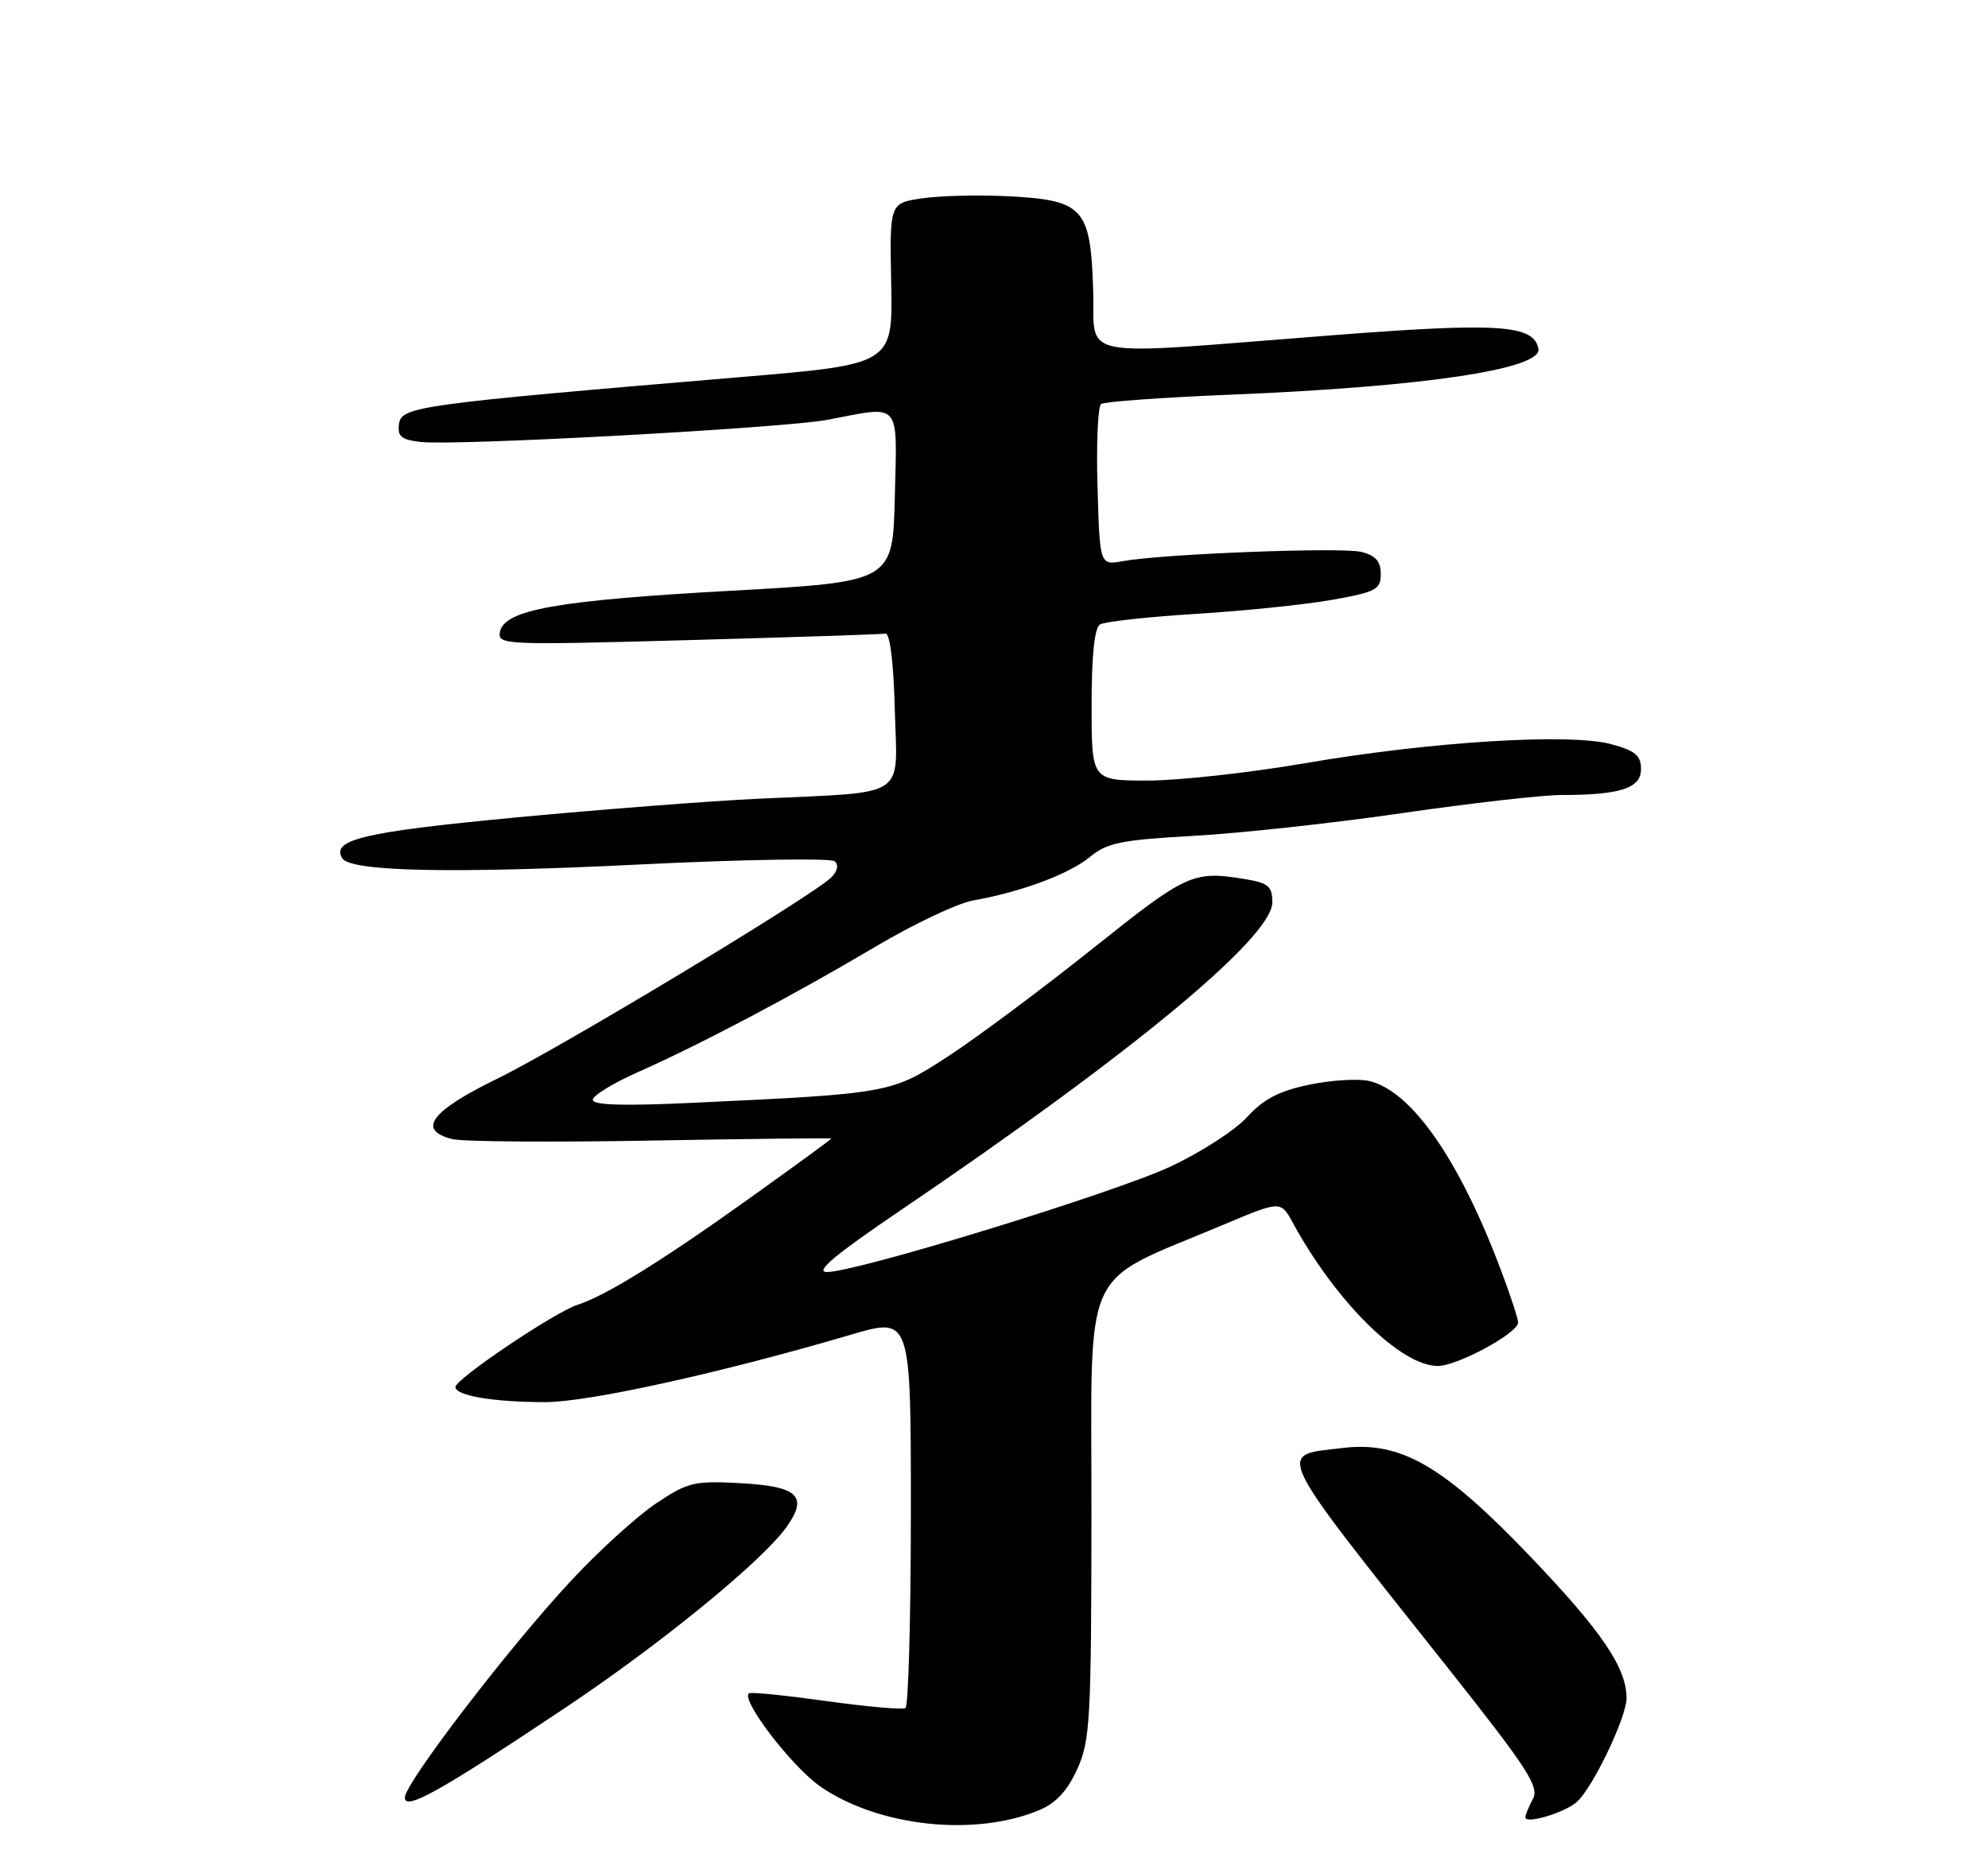 <?xml version="1.0" encoding="UTF-8" standalone="no"?>
<!DOCTYPE svg PUBLIC "-//W3C//DTD SVG 1.1//EN" "http://www.w3.org/Graphics/SVG/1.1/DTD/svg11.dtd" >
<svg xmlns="http://www.w3.org/2000/svg" xmlns:xlink="http://www.w3.org/1999/xlink" version="1.1" viewBox="0 0 275 256">
 <g >
 <path fill="currentColor"
d=" M 143.74 250.46 C 146.07 249.49 147.64 247.80 149.01 244.79 C 150.80 240.84 150.96 238.05 150.98 209.27 C 151.00 174.11 149.27 177.88 169.27 169.44 C 177.16 166.12 177.16 166.12 178.83 169.18 C 184.81 180.15 193.77 189.00 198.89 189.00 C 201.60 189.00 210.00 184.45 210.00 182.98 C 210.00 182.47 208.94 179.22 207.63 175.76 C 201.90 160.52 195.34 151.05 189.49 149.59 C 187.99 149.21 184.25 149.43 181.16 150.07 C 176.93 150.95 174.80 152.05 172.48 154.59 C 170.80 156.43 165.99 159.52 161.80 161.46 C 153.73 165.18 118.48 176.00 114.40 176.00 C 112.64 176.00 115.46 173.64 124.74 167.35 C 156.68 145.68 176.00 129.67 176.00 124.85 C 176.00 122.64 175.46 122.17 172.25 121.64 C 165.03 120.45 164.20 120.83 151.24 131.18 C 144.23 136.77 135.26 143.47 131.31 146.05 C 123.30 151.29 123.28 151.30 95.75 152.59 C 86.29 153.04 82.00 152.91 82.00 152.18 C 82.00 151.59 84.81 149.86 88.25 148.34 C 96.94 144.48 109.76 137.71 121.11 130.98 C 126.40 127.84 132.47 124.97 134.61 124.59 C 141.24 123.42 147.94 120.92 150.78 118.56 C 153.13 116.61 155.08 116.21 165.15 115.65 C 171.55 115.29 184.53 113.88 193.99 112.50 C 203.45 111.13 213.34 110.00 215.97 110.00 C 224.14 110.00 227.00 109.07 227.00 106.41 C 227.00 104.52 226.21 103.87 222.85 102.96 C 217.12 101.42 197.86 102.61 180.53 105.60 C 172.84 106.92 163.05 108.00 158.78 108.00 C 151.00 108.00 151.00 108.00 151.00 97.56 C 151.00 90.73 151.40 86.87 152.16 86.40 C 152.79 86.01 158.76 85.35 165.41 84.94 C 172.06 84.53 180.54 83.66 184.25 83.00 C 190.35 81.91 191.00 81.57 191.00 79.42 C 191.00 77.68 190.29 76.86 188.35 76.37 C 185.61 75.68 160.96 76.63 155.32 77.64 C 152.13 78.21 152.13 78.21 151.82 67.35 C 151.64 61.38 151.87 56.23 152.32 55.90 C 152.76 55.57 160.82 54.99 170.21 54.61 C 196.95 53.52 213.36 51.07 212.81 48.25 C 212.16 44.91 207.29 44.60 184.00 46.41 C 147.86 49.21 151.55 49.95 151.21 39.87 C 150.84 28.76 149.84 27.68 139.39 27.15 C 135.30 26.95 129.95 27.08 127.51 27.45 C 123.06 28.11 123.06 28.11 123.28 39.26 C 123.50 50.41 123.50 50.41 102.27 52.19 C 57.96 55.92 55.54 56.25 55.20 58.63 C 54.95 60.38 55.49 60.84 58.20 61.15 C 62.95 61.71 108.56 59.22 114.50 58.08 C 124.76 56.11 124.10 55.36 123.78 68.75 C 123.50 80.50 123.50 80.50 101.08 81.74 C 77.04 83.07 69.75 84.37 69.16 87.43 C 68.81 89.23 69.74 89.27 95.13 88.57 C 109.62 88.17 121.92 87.77 122.48 87.67 C 123.11 87.57 123.61 91.66 123.78 98.20 C 124.11 110.68 125.87 109.52 105.00 110.51 C 98.12 110.83 82.83 112.02 71.00 113.14 C 50.29 115.11 45.76 116.19 47.35 118.76 C 48.49 120.60 62.70 120.89 88.50 119.61 C 102.80 118.91 114.93 118.71 115.46 119.17 C 116.05 119.69 115.86 120.55 114.96 121.43 C 112.21 124.08 77.50 145.00 68.79 149.25 C 59.58 153.74 57.63 156.37 62.58 157.61 C 64.00 157.97 76.37 158.06 90.08 157.81 C 103.79 157.57 115.00 157.44 115.00 157.53 C 115.00 157.63 109.94 161.32 103.75 165.75 C 91.64 174.42 83.73 179.32 79.90 180.53 C 76.80 181.51 63.00 190.80 63.00 191.91 C 63.00 193.11 68.26 194.00 75.43 194.00 C 81.44 194.00 99.78 189.95 117.75 184.66 C 126.00 182.23 126.00 182.23 126.00 209.06 C 126.00 223.81 125.66 236.08 125.25 236.33 C 124.84 236.58 120.00 236.15 114.51 235.39 C 109.01 234.62 104.14 234.12 103.68 234.27 C 102.15 234.78 109.45 244.40 113.50 247.20 C 121.52 252.74 134.86 254.18 143.74 250.46 Z  M 218.09 249.35 C 220.28 247.46 225.00 237.62 225.00 234.96 C 225.00 230.77 221.60 225.75 211.79 215.47 C 199.70 202.81 193.82 199.39 185.79 200.34 C 176.54 201.43 175.83 199.94 200.24 230.72 C 211.31 244.68 212.96 247.21 212.05 248.90 C 211.47 249.98 211.00 251.13 211.00 251.45 C 211.00 252.43 216.39 250.83 218.09 249.35 Z  M 78.00 236.42 C 91.33 227.53 105.43 216.02 108.80 211.28 C 111.85 207.00 110.40 205.64 102.31 205.21 C 96.03 204.87 95.13 205.09 90.78 208.00 C 88.18 209.73 82.92 214.50 79.10 218.60 C 70.53 227.77 56.00 246.72 56.00 248.72 C 56.00 250.58 60.88 247.85 78.00 236.42 Z "/>
</g>
</svg>